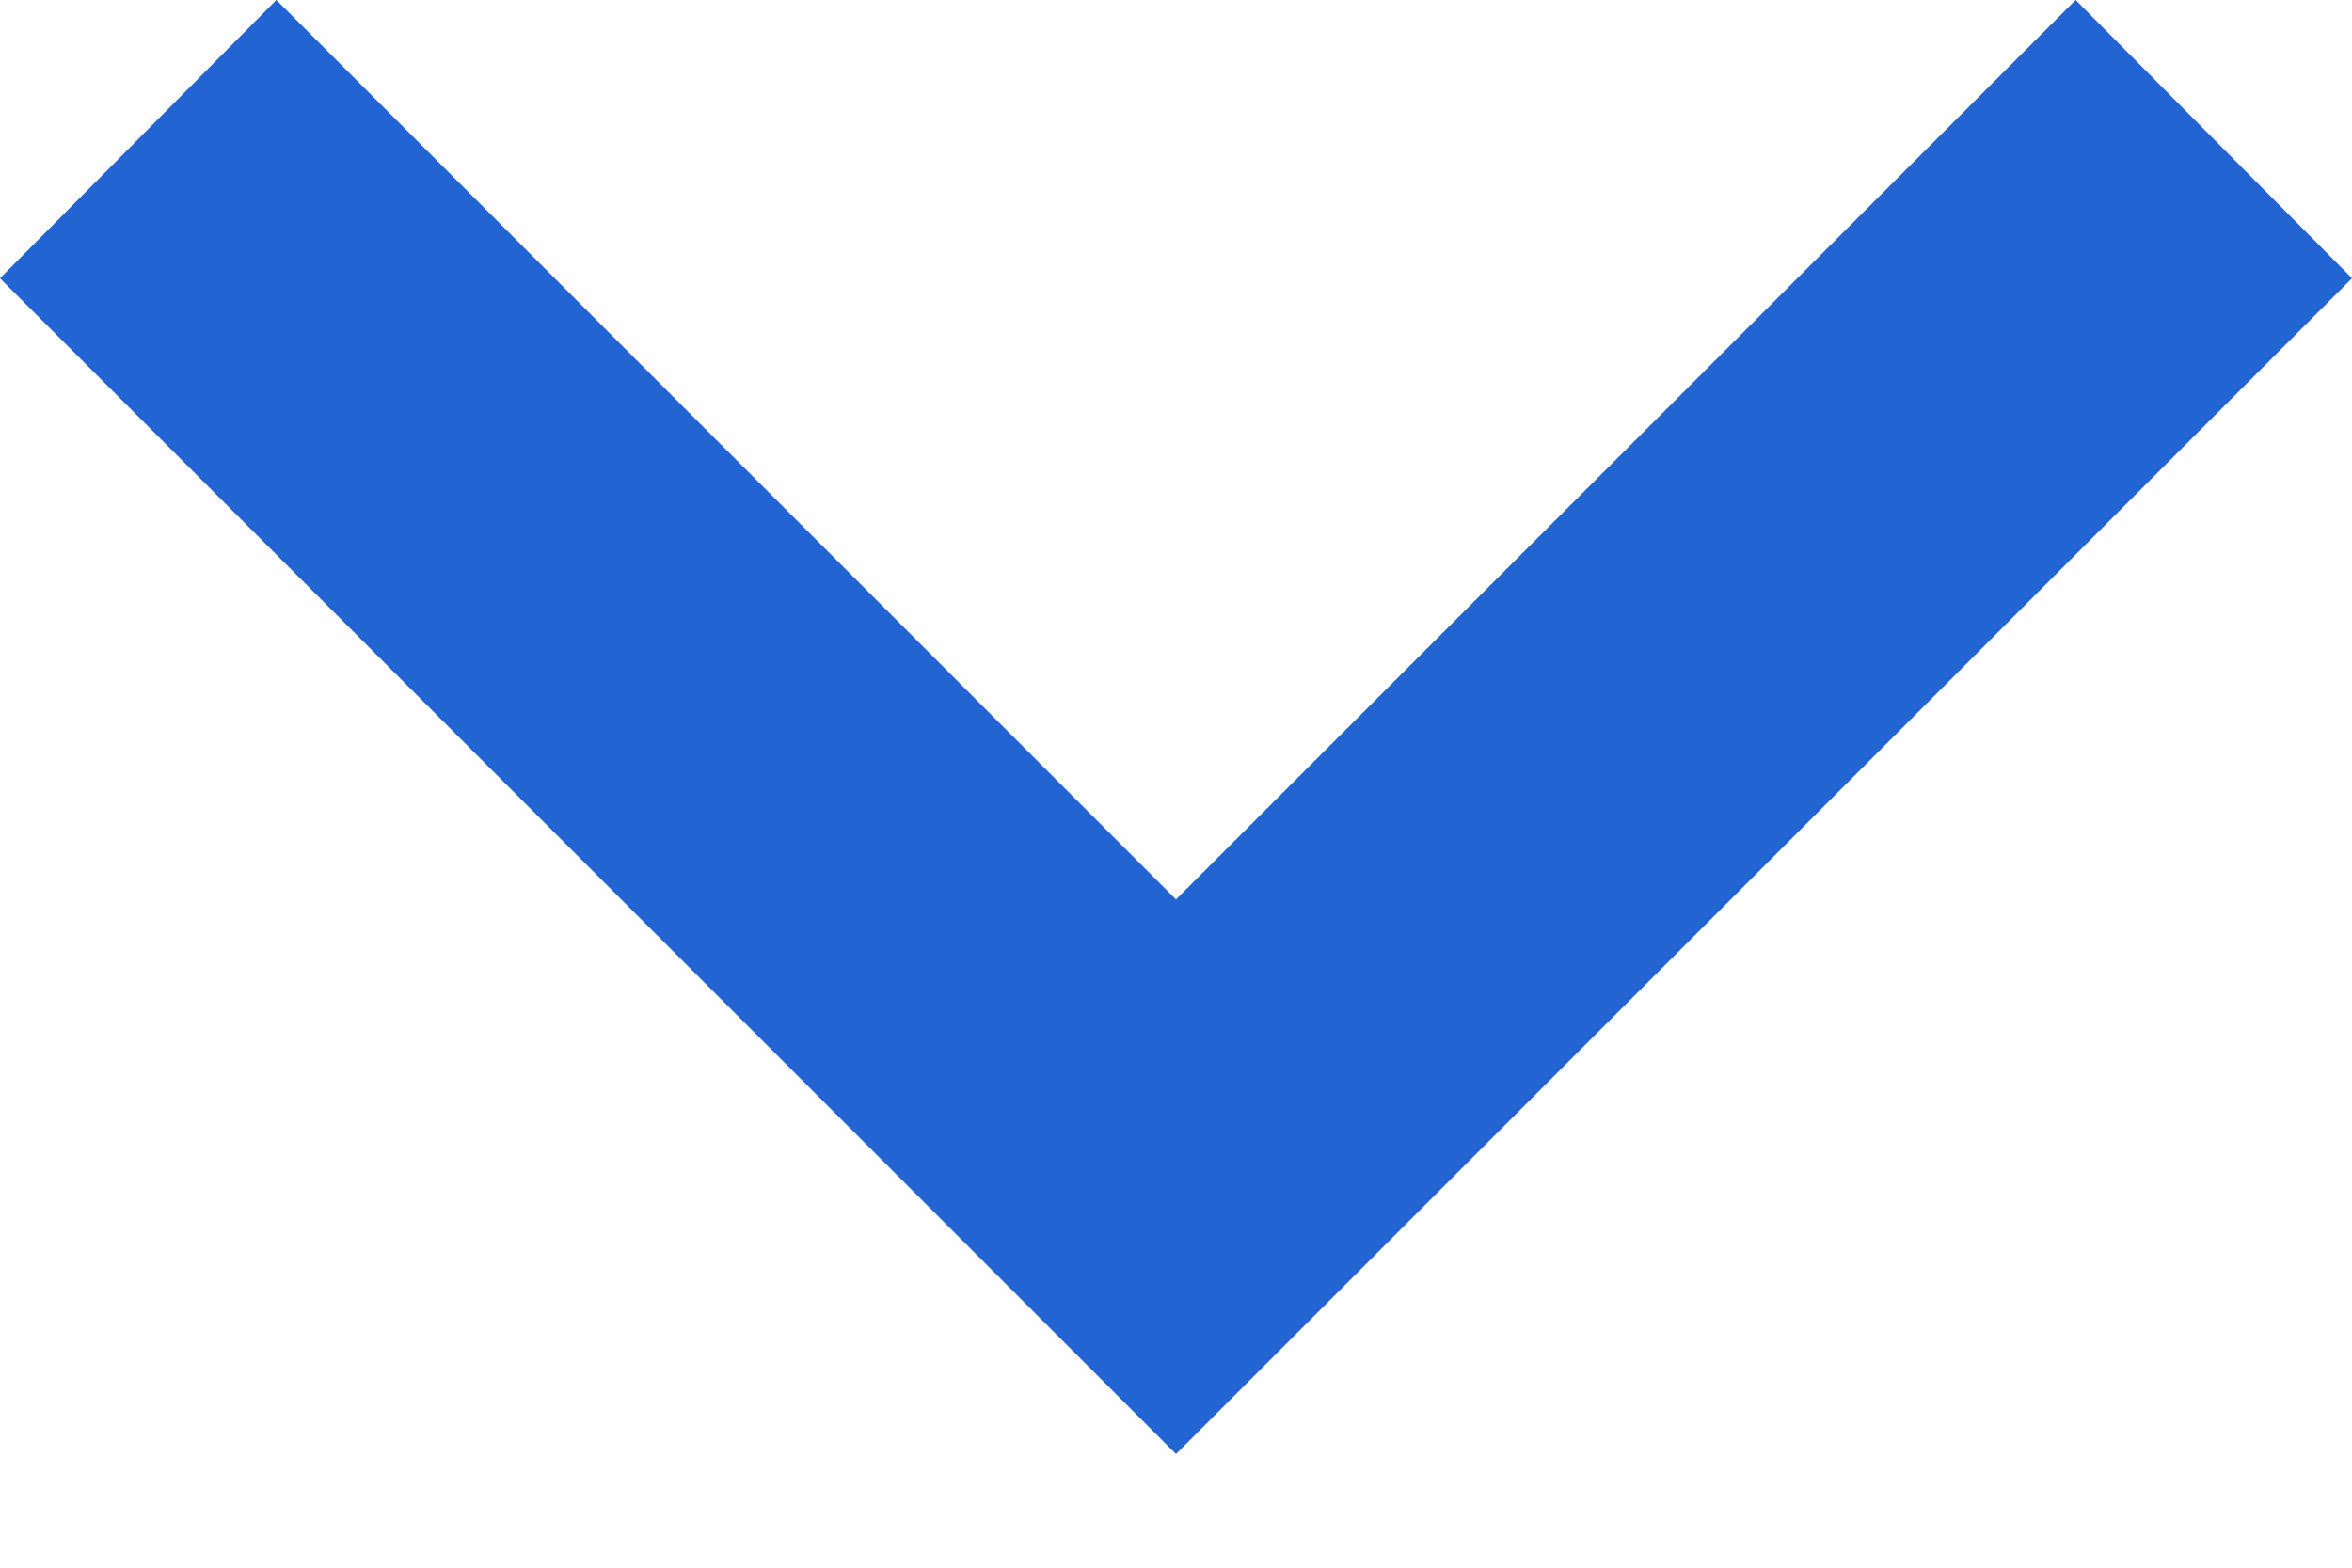 <svg width="12" height="8" viewBox="0 0 12 8" fill="none" xmlns="http://www.w3.org/2000/svg">
<path d="M1.41 -7.62939e-08L6 4.59L10.59 -7.62939e-08L12 1.42L6 7.42L0 1.42L1.41 -7.62939e-08Z" fill="#2264D1"/>
</svg>
